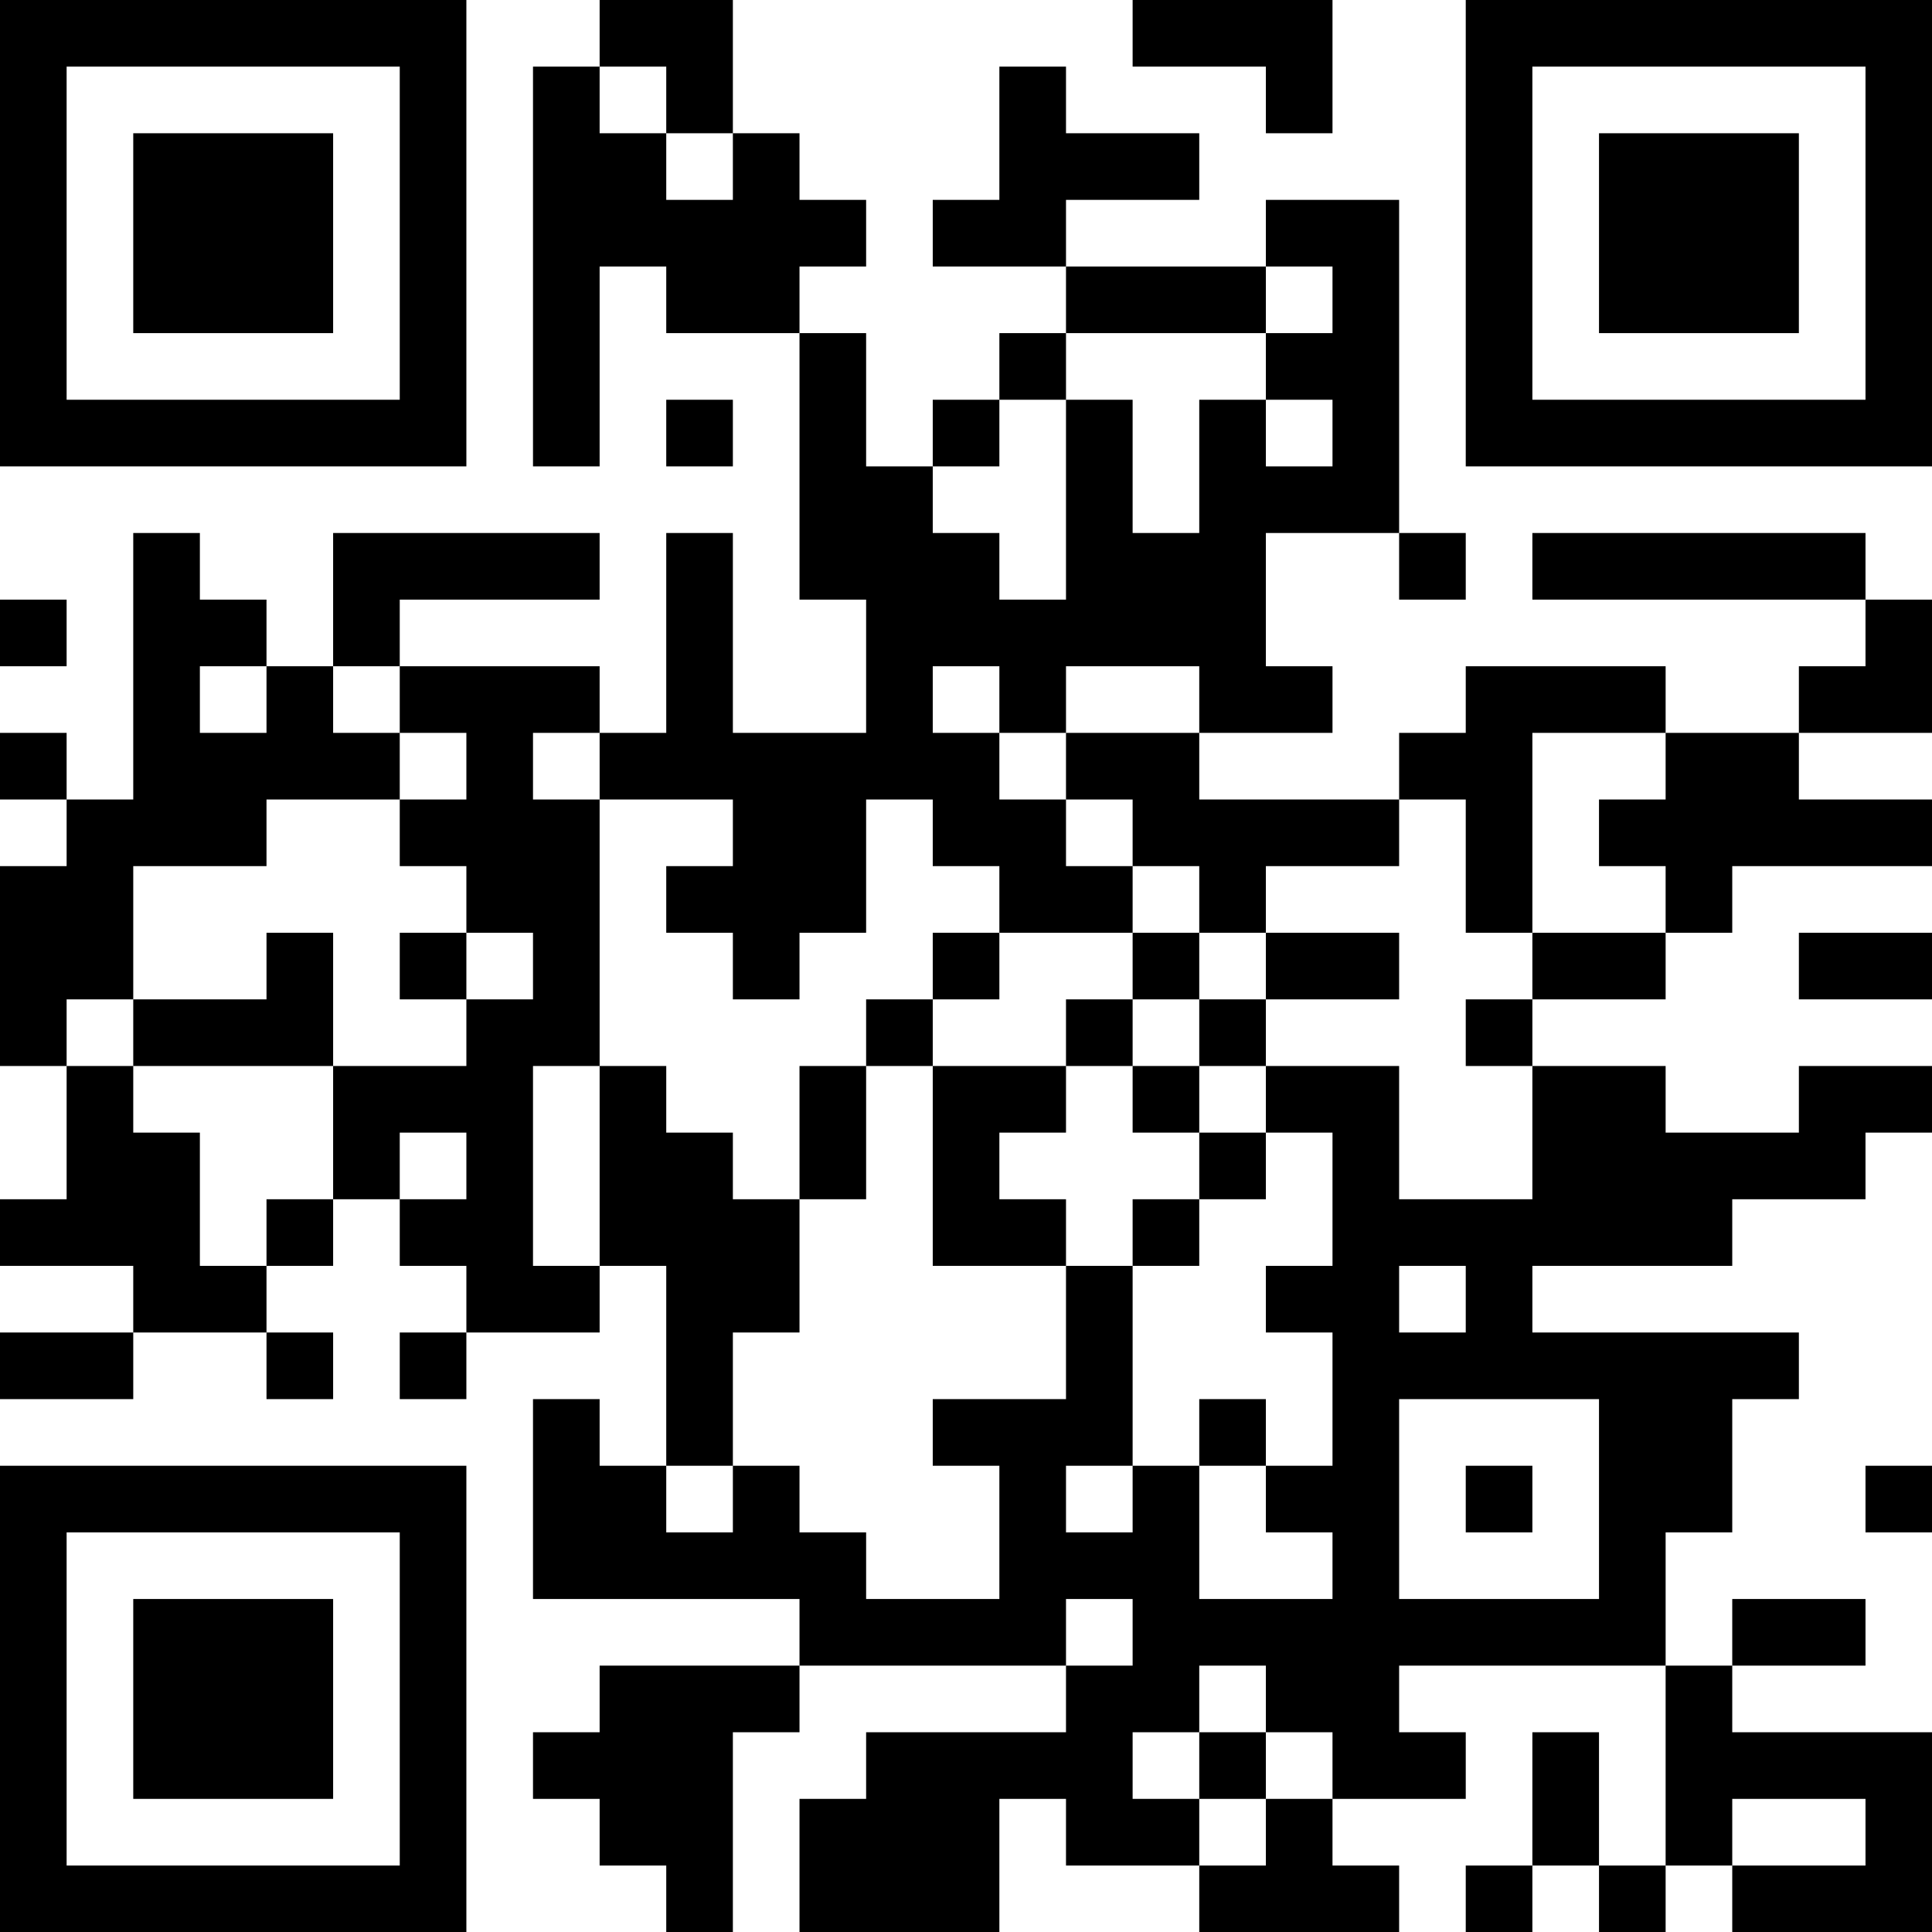 <?xml version="1.0" encoding="UTF-8"?>
<svg xmlns="http://www.w3.org/2000/svg" version="1.1" width="200" height="200" viewBox="0 0 200 200"><rect x="0" y="0" width="200" height="200" fill="#ffffff"/><g transform="scale(6.897)"><g transform="translate(0,0)"><path fill-rule="evenodd" d="M9 0L9 1L8 1L8 7L9 7L9 4L10 4L10 5L12 5L12 9L13 9L13 11L11 11L11 8L10 8L10 11L9 11L9 10L6 10L6 9L9 9L9 8L5 8L5 10L4 10L4 9L3 9L3 8L2 8L2 12L1 12L1 11L0 11L0 12L1 12L1 13L0 13L0 16L1 16L1 18L0 18L0 19L2 19L2 20L0 20L0 21L2 21L2 20L4 20L4 21L5 21L5 20L4 20L4 19L5 19L5 18L6 18L6 19L7 19L7 20L6 20L6 21L7 21L7 20L9 20L9 19L10 19L10 22L9 22L9 21L8 21L8 24L12 24L12 25L9 25L9 26L8 26L8 27L9 27L9 28L10 28L10 29L11 29L11 26L12 26L12 25L16 25L16 26L13 26L13 27L12 27L12 29L15 29L15 27L16 27L16 28L18 28L18 29L21 29L21 28L20 28L20 27L22 27L22 26L21 26L21 25L25 25L25 28L24 28L24 26L23 26L23 28L22 28L22 29L23 29L23 28L24 28L24 29L25 29L25 28L26 28L26 29L29 29L29 26L26 26L26 25L28 25L28 24L26 24L26 25L25 25L25 23L26 23L26 21L27 21L27 20L23 20L23 19L26 19L26 18L28 18L28 17L29 17L29 16L27 16L27 17L25 17L25 16L23 16L23 15L25 15L25 14L26 14L26 13L29 13L29 12L27 12L27 11L29 11L29 9L28 9L28 8L23 8L23 9L28 9L28 10L27 10L27 11L25 11L25 10L22 10L22 11L21 11L21 12L18 12L18 11L20 11L20 10L19 10L19 8L21 8L21 9L22 9L22 8L21 8L21 3L19 3L19 4L16 4L16 3L18 3L18 2L16 2L16 1L15 1L15 3L14 3L14 4L16 4L16 5L15 5L15 6L14 6L14 7L13 7L13 5L12 5L12 4L13 4L13 3L12 3L12 2L11 2L11 0ZM17 0L17 1L19 1L19 2L20 2L20 0ZM9 1L9 2L10 2L10 3L11 3L11 2L10 2L10 1ZM19 4L19 5L16 5L16 6L15 6L15 7L14 7L14 8L15 8L15 9L16 9L16 6L17 6L17 8L18 8L18 6L19 6L19 7L20 7L20 6L19 6L19 5L20 5L20 4ZM10 6L10 7L11 7L11 6ZM0 9L0 10L1 10L1 9ZM3 10L3 11L4 11L4 10ZM5 10L5 11L6 11L6 12L4 12L4 13L2 13L2 15L1 15L1 16L2 16L2 17L3 17L3 19L4 19L4 18L5 18L5 16L7 16L7 15L8 15L8 14L7 14L7 13L6 13L6 12L7 12L7 11L6 11L6 10ZM14 10L14 11L15 11L15 12L16 12L16 13L17 13L17 14L15 14L15 13L14 13L14 12L13 12L13 14L12 14L12 15L11 15L11 14L10 14L10 13L11 13L11 12L9 12L9 11L8 11L8 12L9 12L9 16L8 16L8 19L9 19L9 16L10 16L10 17L11 17L11 18L12 18L12 20L11 20L11 22L10 22L10 23L11 23L11 22L12 22L12 23L13 23L13 24L15 24L15 22L14 22L14 21L16 21L16 19L17 19L17 22L16 22L16 23L17 23L17 22L18 22L18 24L20 24L20 23L19 23L19 22L20 22L20 20L19 20L19 19L20 19L20 17L19 17L19 16L21 16L21 18L23 18L23 16L22 16L22 15L23 15L23 14L25 14L25 13L24 13L24 12L25 12L25 11L23 11L23 14L22 14L22 12L21 12L21 13L19 13L19 14L18 14L18 13L17 13L17 12L16 12L16 11L18 11L18 10L16 10L16 11L15 11L15 10ZM4 14L4 15L2 15L2 16L5 16L5 14ZM6 14L6 15L7 15L7 14ZM14 14L14 15L13 15L13 16L12 16L12 18L13 18L13 16L14 16L14 19L16 19L16 18L15 18L15 17L16 17L16 16L17 16L17 17L18 17L18 18L17 18L17 19L18 19L18 18L19 18L19 17L18 17L18 16L19 16L19 15L21 15L21 14L19 14L19 15L18 15L18 14L17 14L17 15L16 15L16 16L14 16L14 15L15 15L15 14ZM27 14L27 15L29 15L29 14ZM17 15L17 16L18 16L18 15ZM6 17L6 18L7 18L7 17ZM21 19L21 20L22 20L22 19ZM18 21L18 22L19 22L19 21ZM21 21L21 24L24 24L24 21ZM22 22L22 23L23 23L23 22ZM28 22L28 23L29 23L29 22ZM16 24L16 25L17 25L17 24ZM18 25L18 26L17 26L17 27L18 27L18 28L19 28L19 27L20 27L20 26L19 26L19 25ZM18 26L18 27L19 27L19 26ZM26 27L26 28L28 28L28 27ZM0 0L0 7L7 7L7 0ZM1 1L1 6L6 6L6 1ZM2 2L2 5L5 5L5 2ZM22 0L22 7L29 7L29 0ZM23 1L23 6L28 6L28 1ZM24 2L24 5L27 5L27 2ZM0 22L0 29L7 29L7 22ZM1 23L1 28L6 28L6 23ZM2 24L2 27L5 27L5 24Z" fill="#000000"/></g></g></svg>
